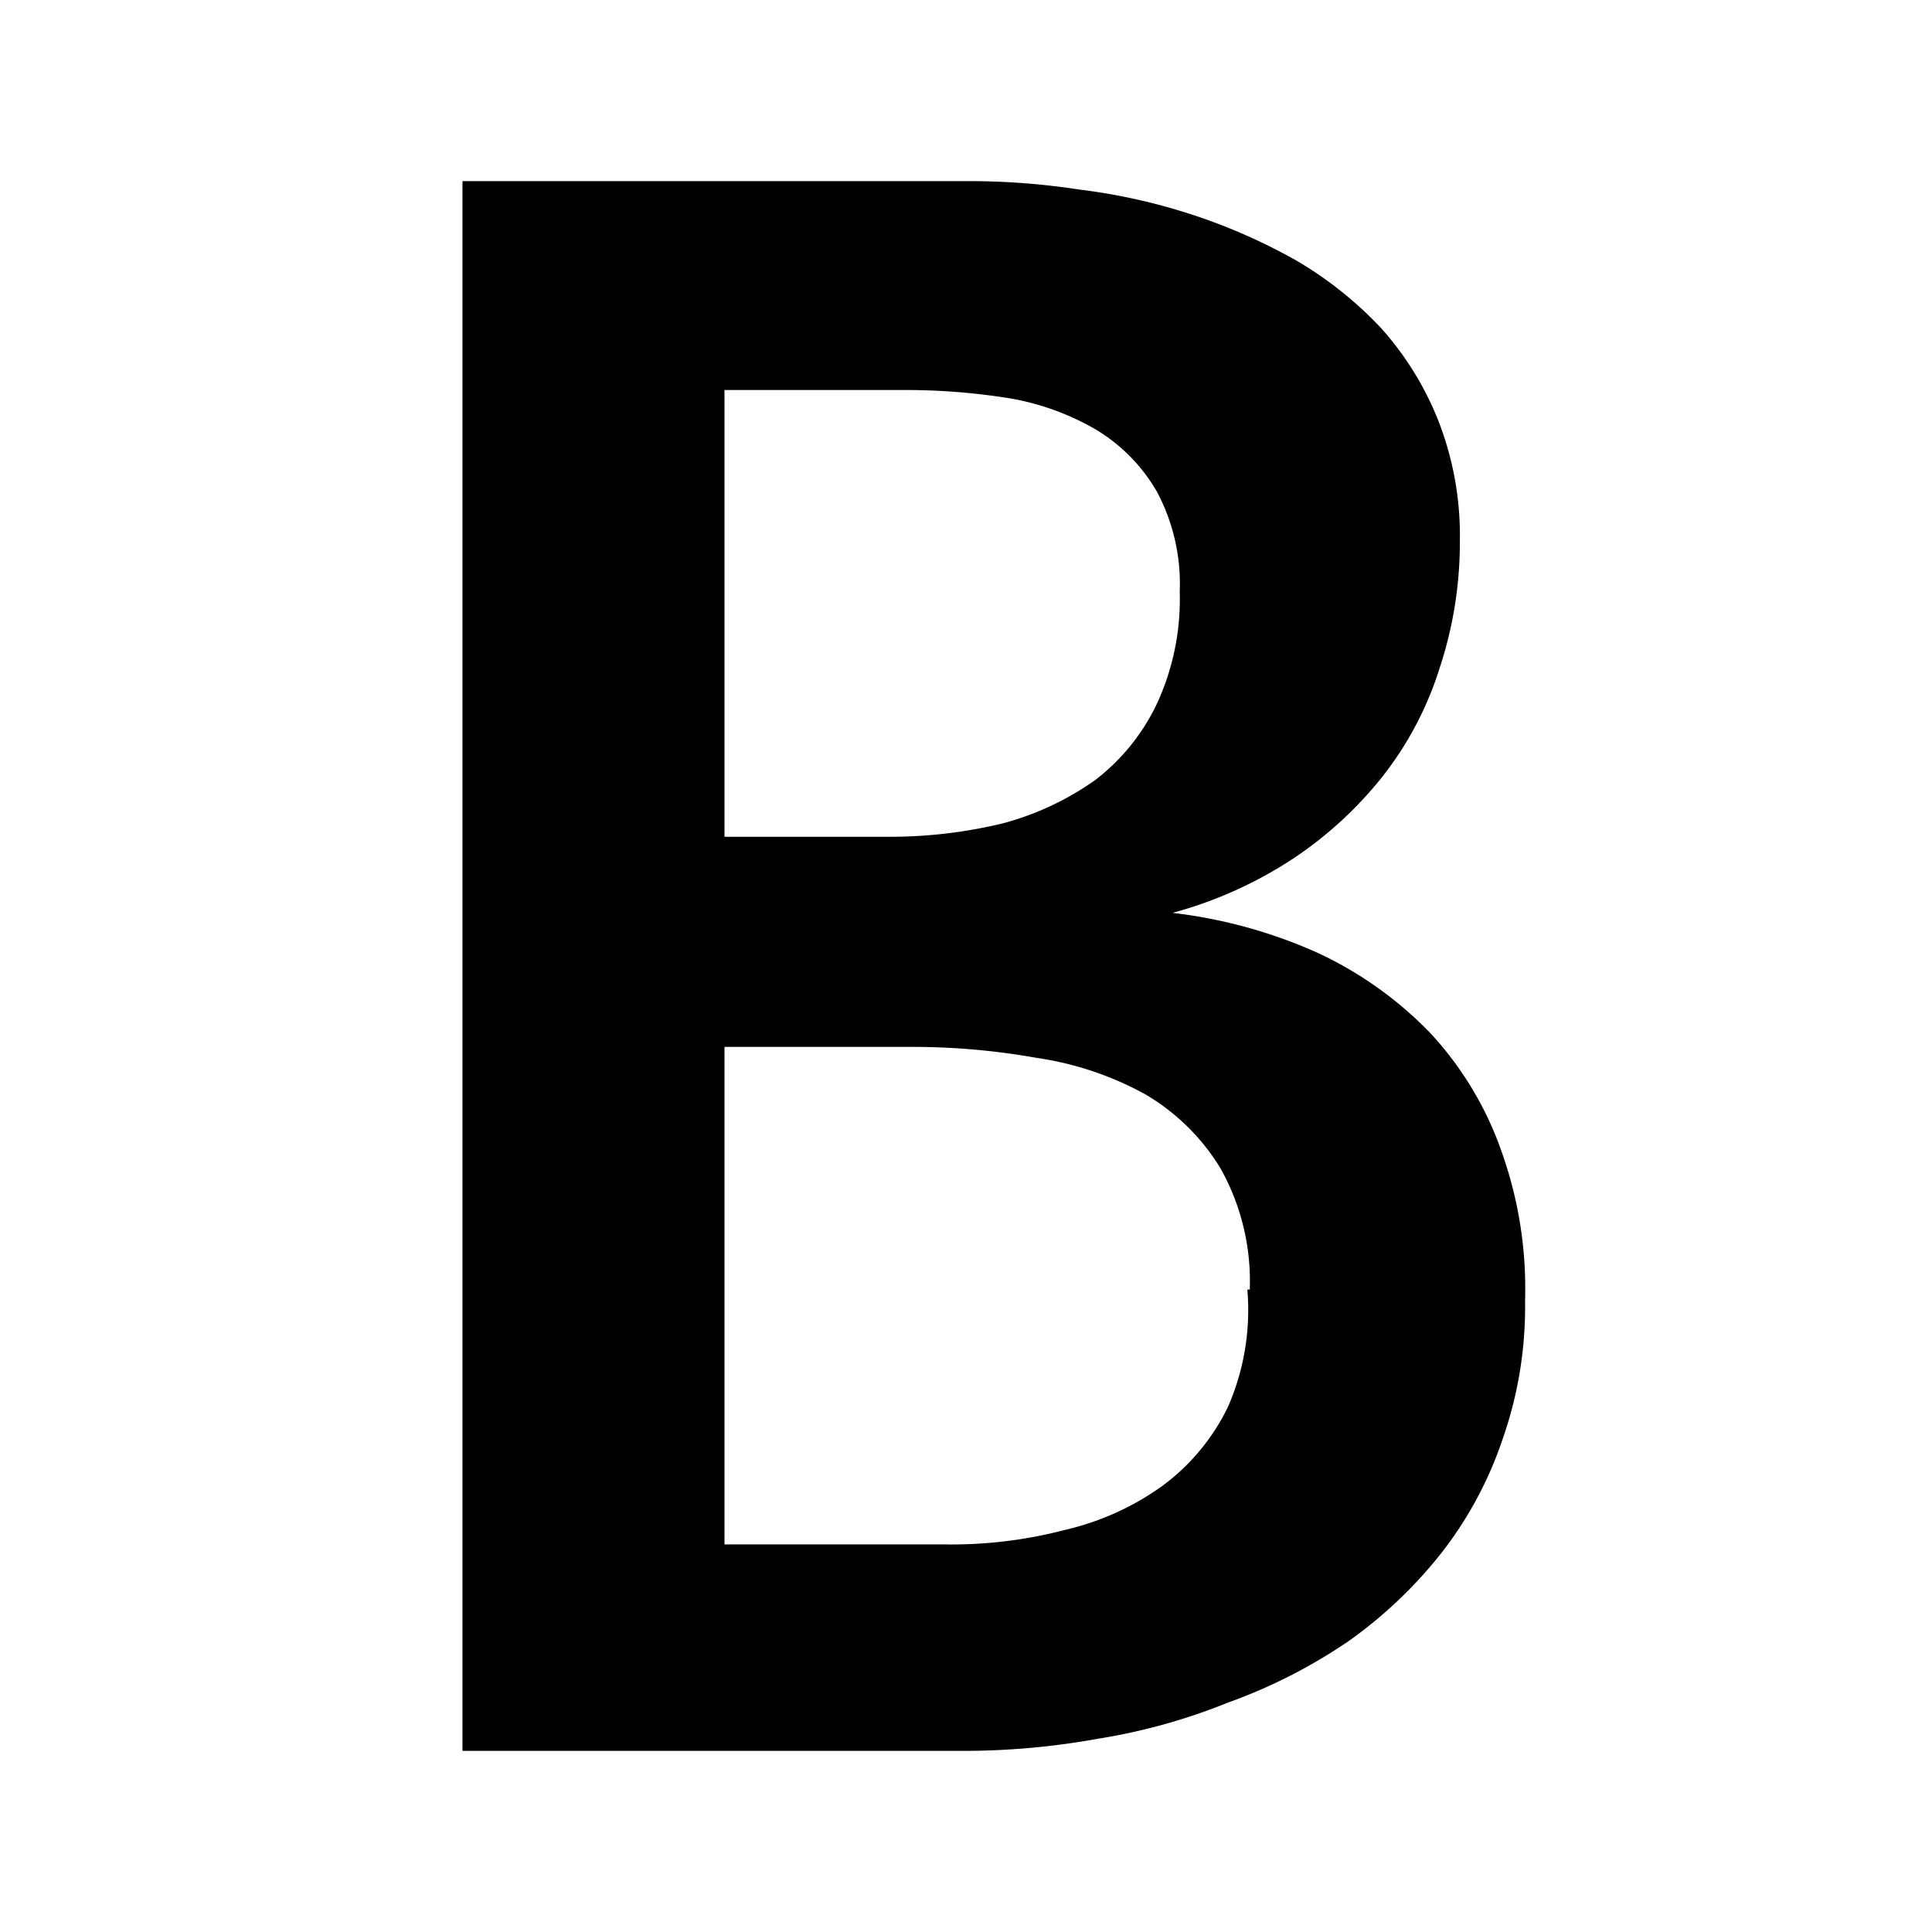 <svg id="Layer_1" data-name="Layer 1" xmlns="http://www.w3.org/2000/svg" viewBox="0 0 16 16"><path d="M12.63,10.77a3.32,3.32,0,0,1-.19,1.16,3.17,3.17,0,0,1-.51.94,3.72,3.72,0,0,1-.76.72,4.42,4.42,0,0,1-1,.51,4.94,4.94,0,0,1-1.08.3A6.24,6.24,0,0,1,8,14.5H3.83V1.5H8a6,6,0,0,1,.94.07,4.93,4.93,0,0,1,.94.21,4.77,4.77,0,0,1,.86.38,3.13,3.13,0,0,1,.7.56,2.56,2.56,0,0,1,.47.76,2.61,2.61,0,0,1,.18,1,3.32,3.32,0,0,1-.17,1.06,2.81,2.81,0,0,1-.47.89,3.21,3.21,0,0,1-.74.68,3.45,3.45,0,0,1-1,.45v0a4.08,4.08,0,0,1,1.2.33,3.13,3.13,0,0,1,.93.66,2.79,2.79,0,0,1,.6,1A3.37,3.37,0,0,1,12.63,10.77ZM6,3.23v3.7H7.37a4,4,0,0,0,.93-.11,2.38,2.38,0,0,0,.77-.36,1.73,1.73,0,0,0,.51-.63,2.06,2.06,0,0,0,.19-.93,1.62,1.62,0,0,0-.19-.83,1.44,1.44,0,0,0-.5-.51,2.14,2.14,0,0,0-.71-.26,5.44,5.44,0,0,0-.82-.07Zm4.35,7.45a1.91,1.91,0,0,0-.24-1,1.78,1.78,0,0,0-.63-.62,2.66,2.66,0,0,0-.9-.3,5.86,5.86,0,0,0-1-.09H6v4.12H7.82a3.71,3.71,0,0,0,1-.12,2.25,2.25,0,0,0,.8-.36,1.77,1.77,0,0,0,.55-.66A2,2,0,0,0,10.33,10.68Z"/></svg>